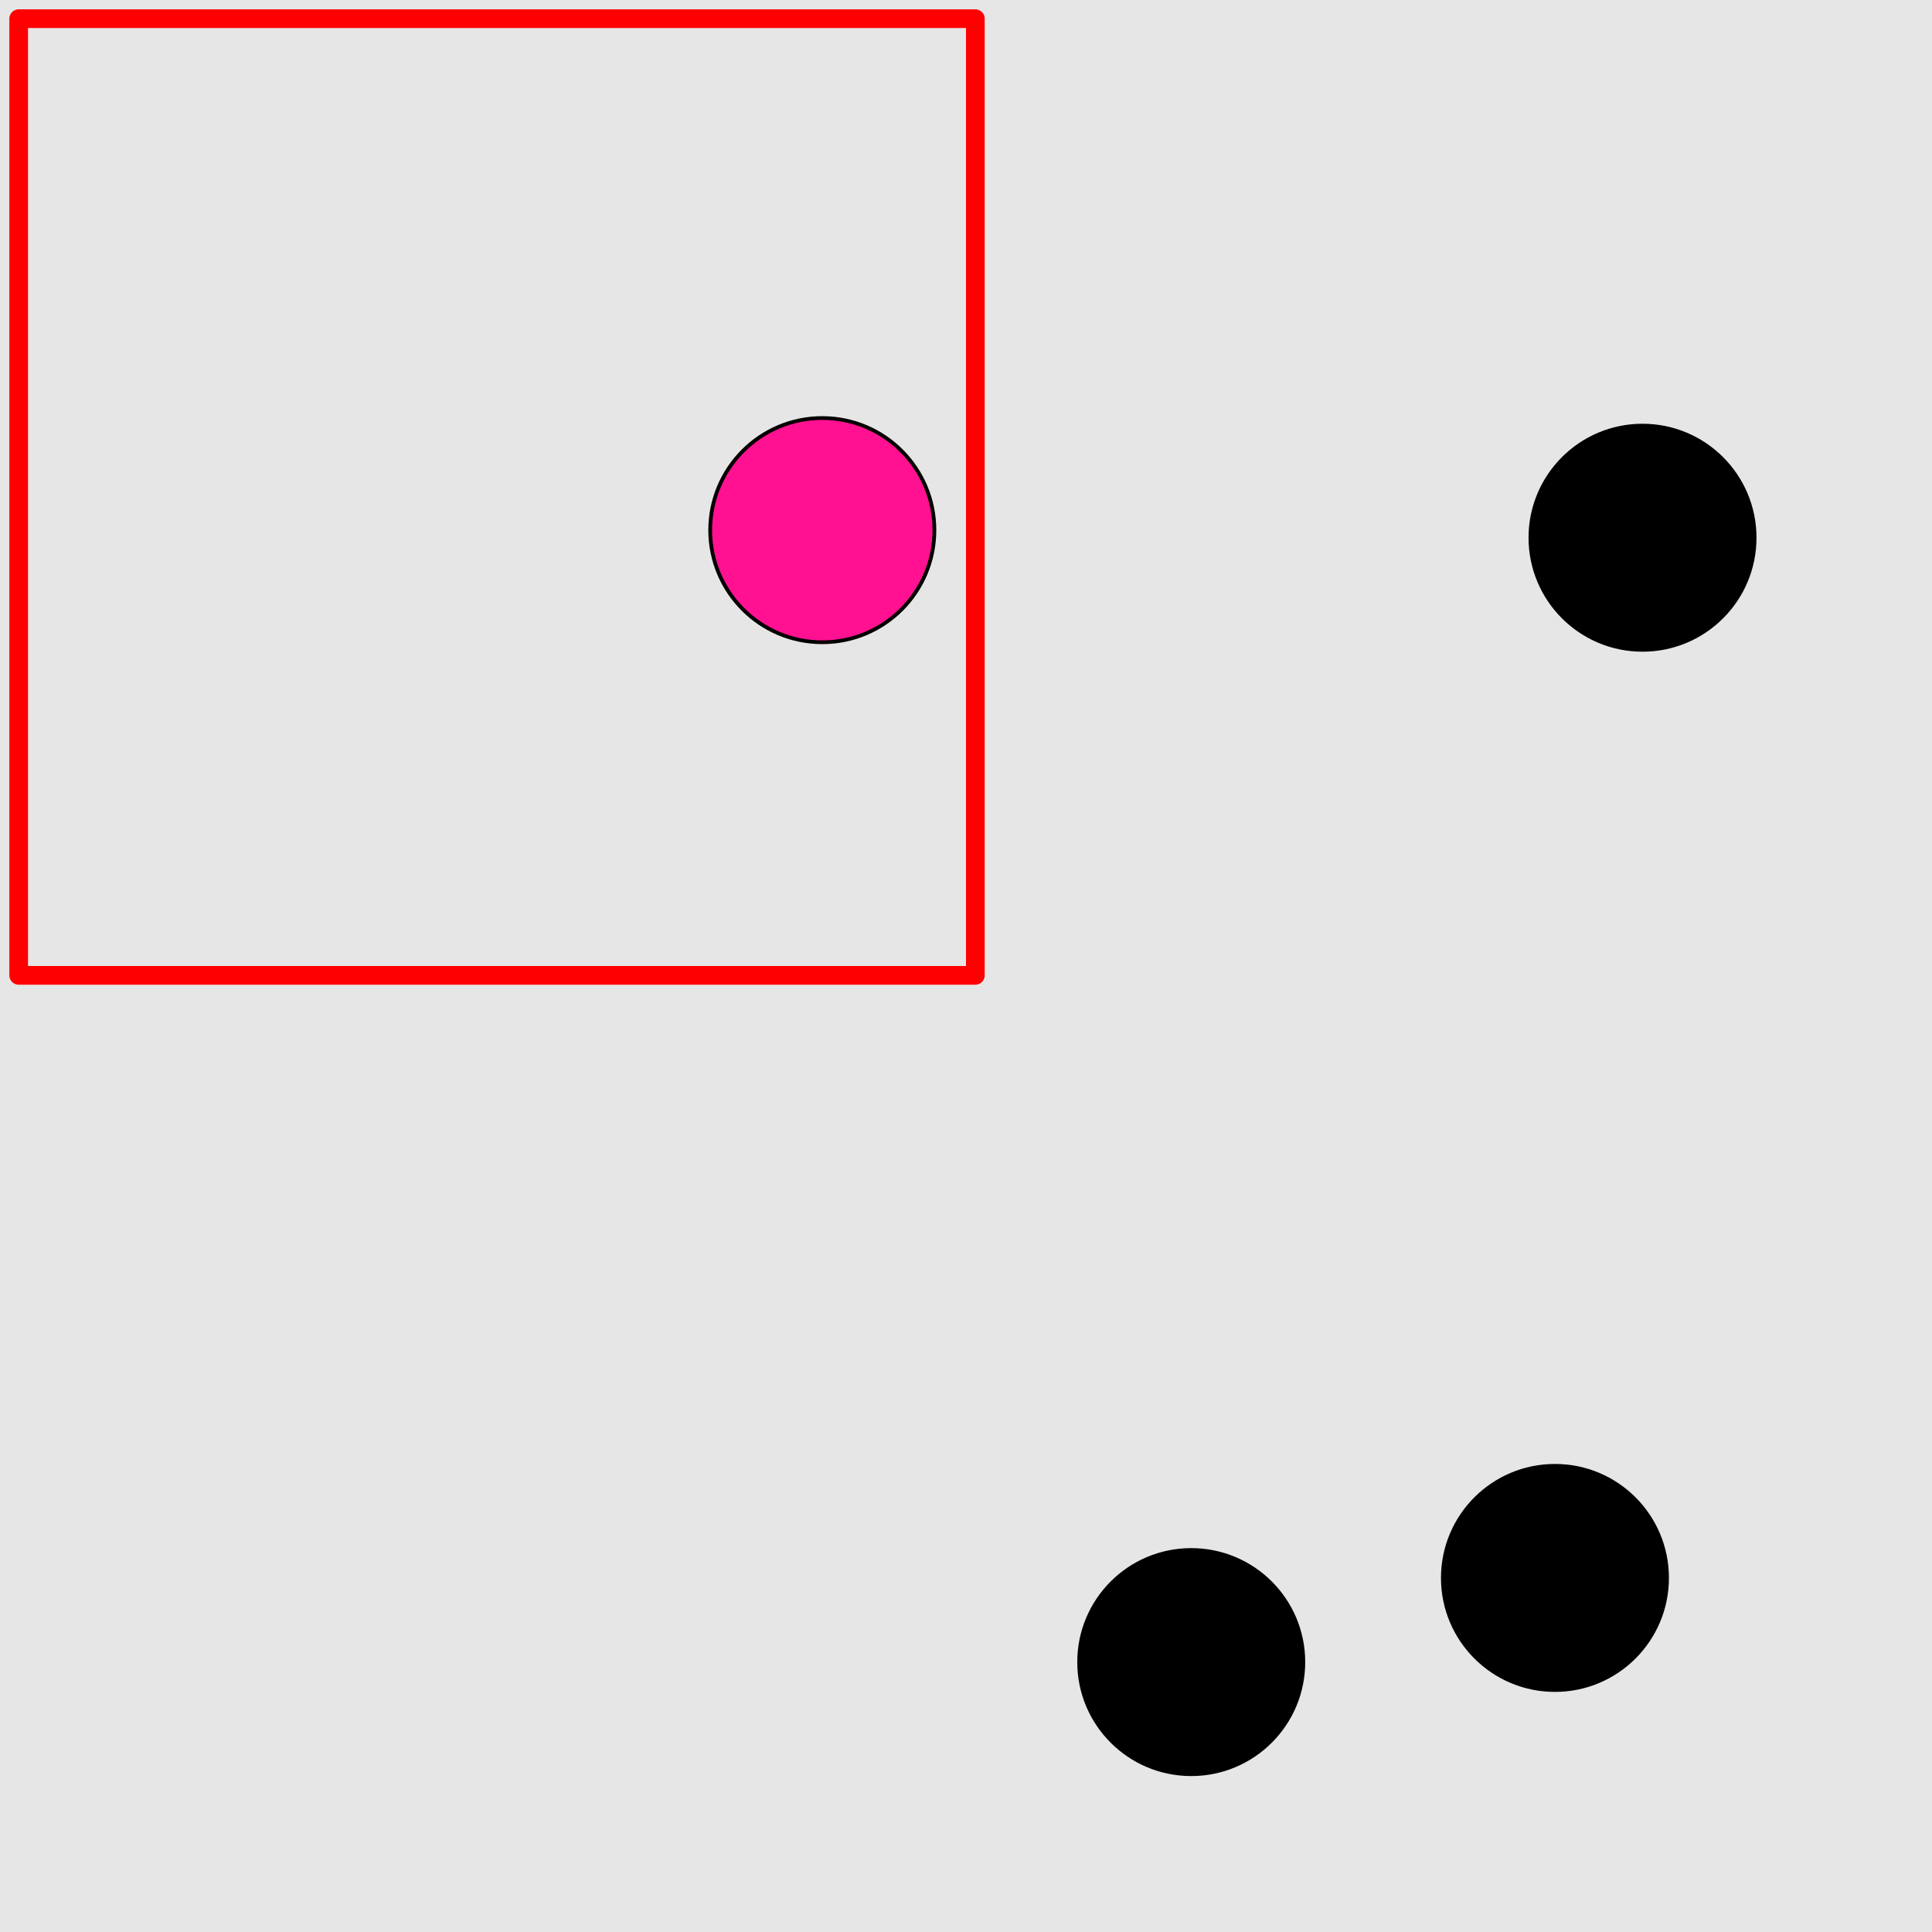<?xml version="1.0" encoding="UTF-8"?>
<svg xmlns="http://www.w3.org/2000/svg" xmlns:xlink="http://www.w3.org/1999/xlink" width="517pt" height="517pt" viewBox="0 0 517 517" version="1.1">
<g id="surface176">
<rect x="0" y="0" width="517" height="517" style="fill:rgb(90%,90%,90%);fill-opacity:1;stroke:none;"/>
<path style="fill:none;stroke-width:5;stroke-linecap:butt;stroke-linejoin:round;stroke:rgb(100%,0%,0%);stroke-opacity:1;stroke-miterlimit:10;" d="M 5 5 L 261 5 L 261 261 L 5 261 Z M 5 5 "/>
<path style="fill-rule:nonzero;fill:rgb(100%,7%,57%);fill-opacity:1;stroke-width:1;stroke-linecap:butt;stroke-linejoin:round;stroke:rgb(0%,0%,0%);stroke-opacity:1;stroke-miterlimit:10;" d="M 250.047 141.867 C 250.047 158.438 236.617 171.867 220.047 171.867 C 203.48 171.867 190.047 158.438 190.047 141.867 C 190.047 125.301 203.48 111.867 220.047 111.867 C 236.617 111.867 250.047 125.301 250.047 141.867 "/>
<path style="fill-rule:nonzero;fill:rgb(0%,0%,0%);fill-opacity:1;stroke-width:1;stroke-linecap:butt;stroke-linejoin:round;stroke:rgb(0%,0%,0%);stroke-opacity:1;stroke-miterlimit:10;" d="M 469.535 143.895 C 469.535 160.465 456.105 173.895 439.535 173.895 C 422.969 173.895 409.535 160.465 409.535 143.895 C 409.535 127.328 422.969 113.895 439.535 113.895 C 456.105 113.895 469.535 127.328 469.535 143.895 "/>
<path style="fill-rule:nonzero;fill:rgb(0%,0%,0%);fill-opacity:1;stroke-width:1;stroke-linecap:butt;stroke-linejoin:round;stroke:rgb(0%,0%,0%);stroke-opacity:1;stroke-miterlimit:10;" d="M 348.773 444.773 C 348.773 461.34 335.344 474.773 318.773 474.773 C 302.207 474.773 288.773 461.34 288.773 444.773 C 288.773 428.203 302.207 414.773 318.773 414.773 C 335.344 414.773 348.773 428.203 348.773 444.773 "/>
<path style="fill-rule:nonzero;fill:rgb(0%,0%,0%);fill-opacity:1;stroke-width:1;stroke-linecap:butt;stroke-linejoin:round;stroke:rgb(0%,0%,0%);stroke-opacity:1;stroke-miterlimit:10;" d="M 446.102 422.25 C 446.102 438.82 432.672 452.25 416.102 452.25 C 399.535 452.25 386.102 438.82 386.102 422.25 C 386.102 405.68 399.535 392.25 416.102 392.25 C 432.672 392.25 446.102 405.68 446.102 422.25 "/>
</g>
</svg>
